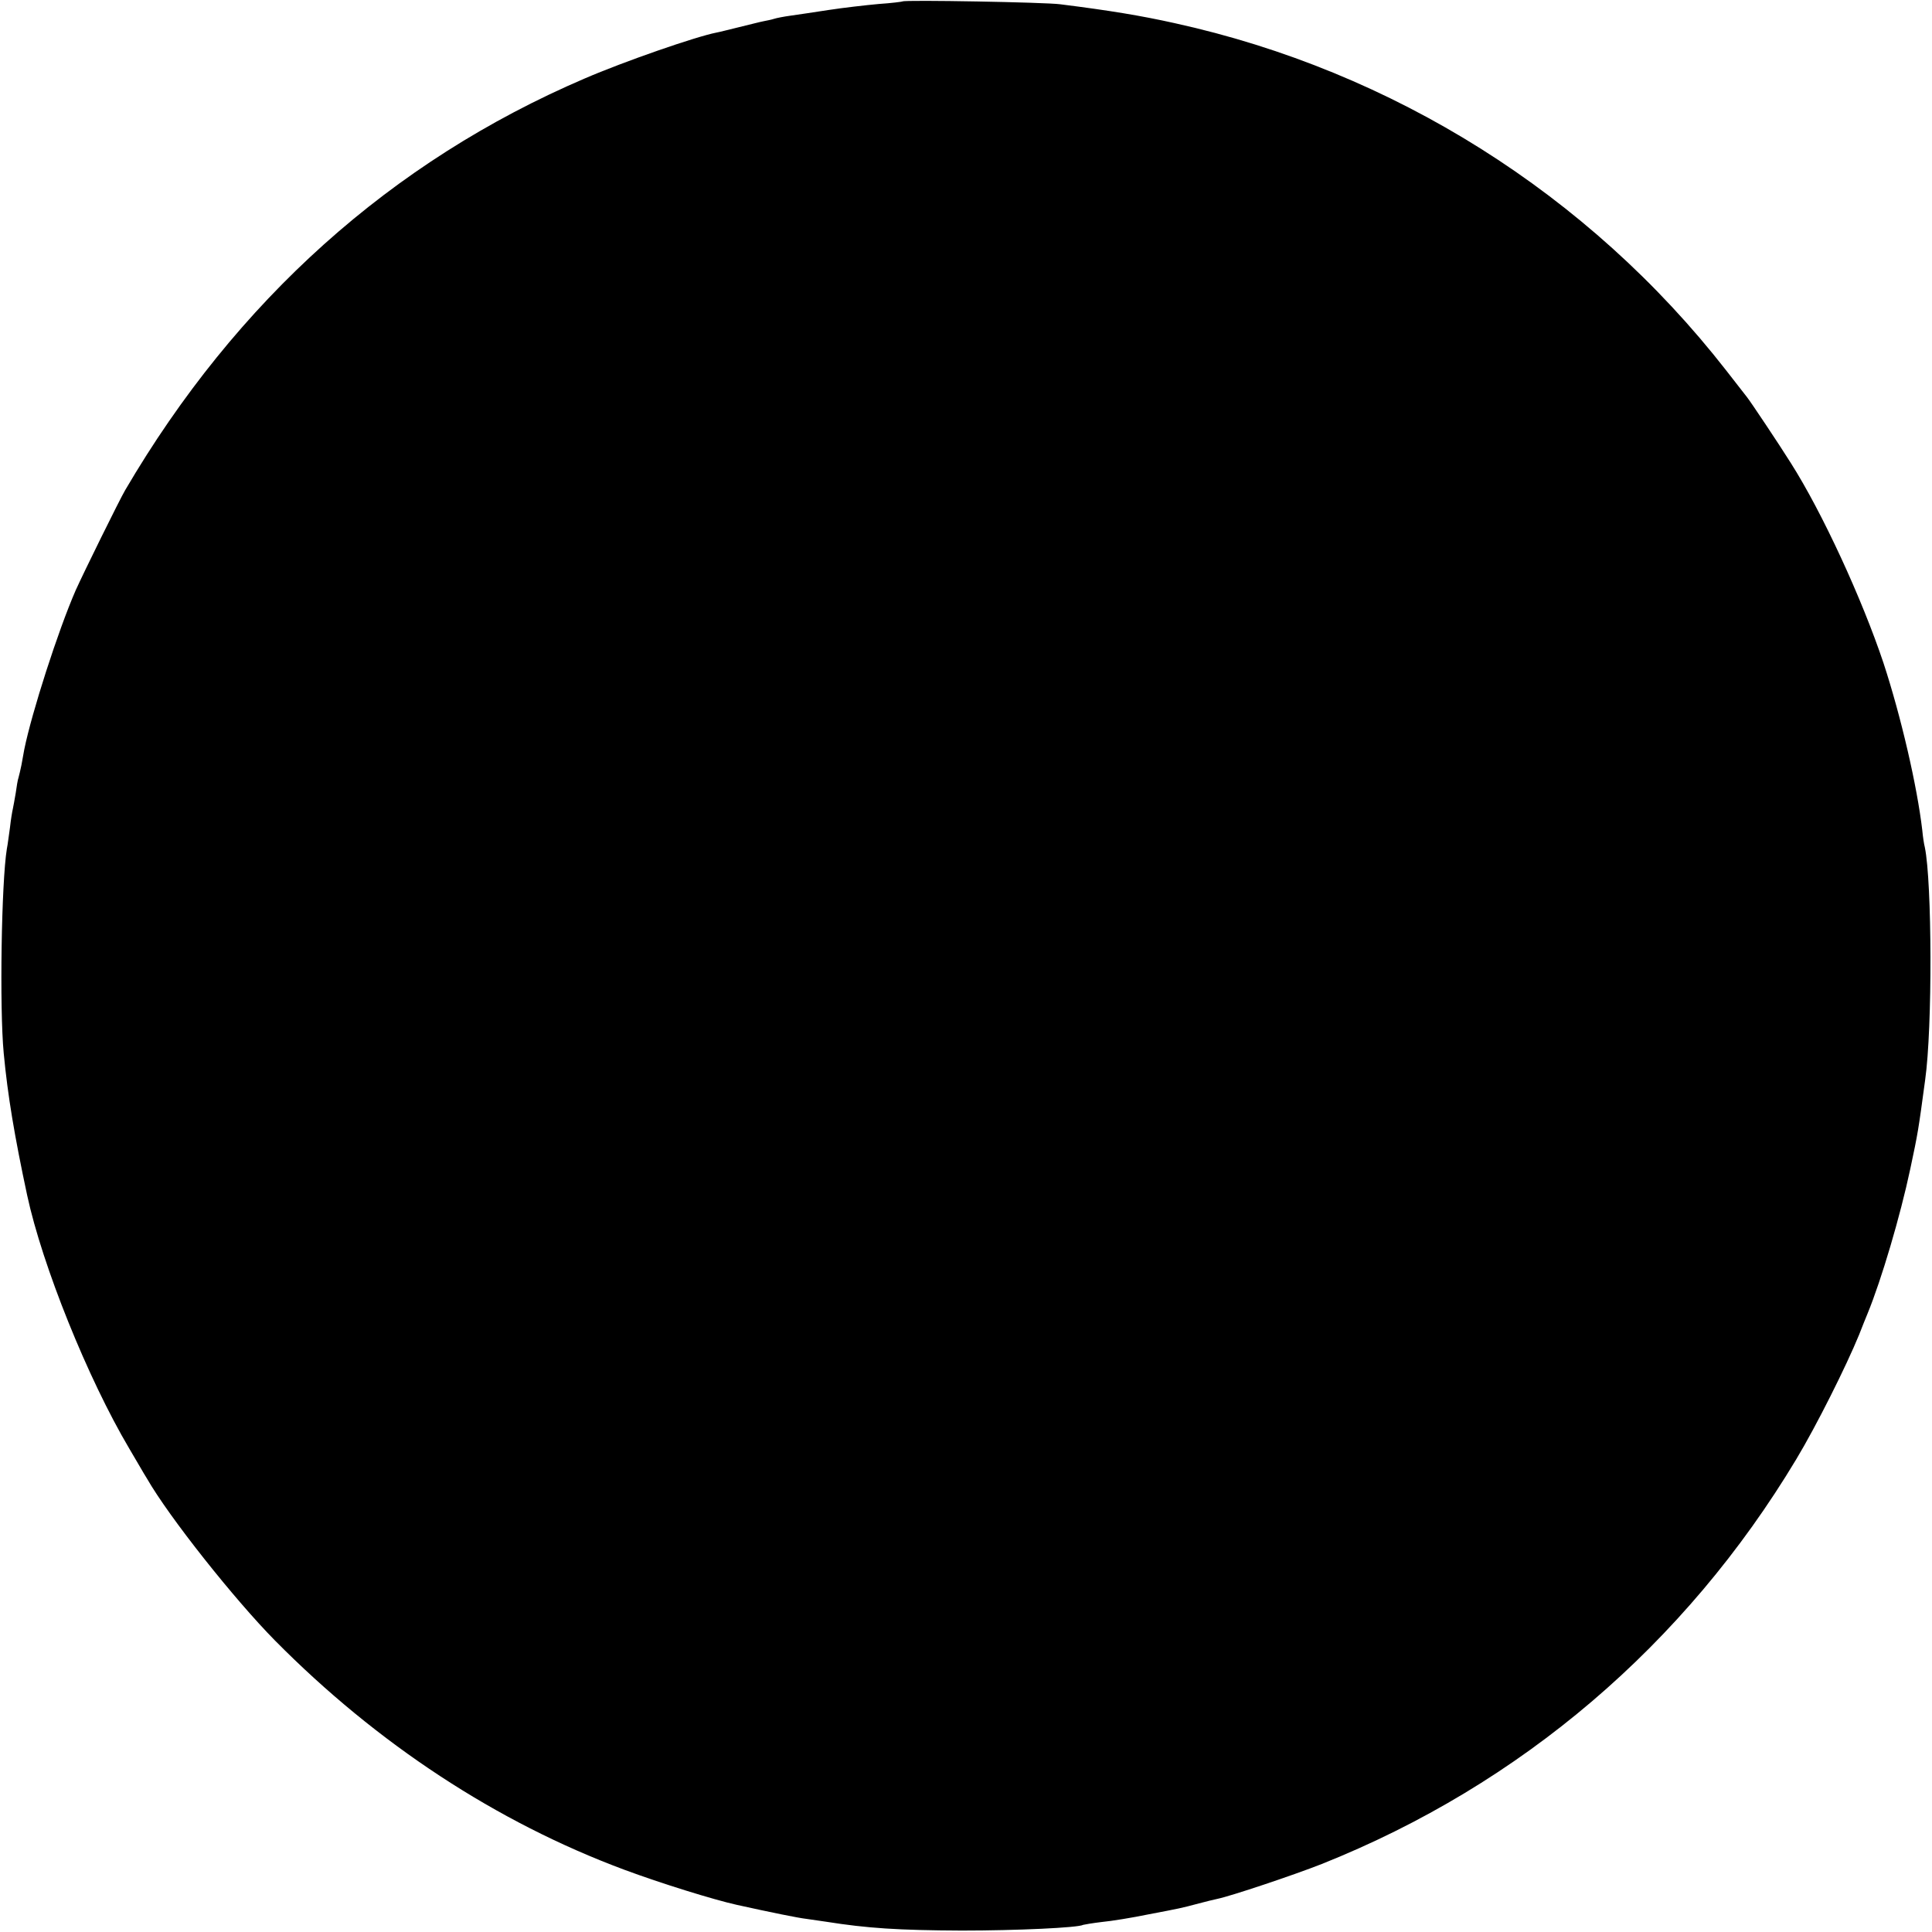 <?xml version="1.0" standalone="no"?>
<!DOCTYPE svg PUBLIC "-//W3C//DTD SVG 20010904//EN"
 "http://www.w3.org/TR/2001/REC-SVG-20010904/DTD/svg10.dtd">
<svg version="1.0" xmlns="http://www.w3.org/2000/svg"
 width="676pt" height="676pt" viewBox="0 0 676 676"
 preserveAspectRatio="xMidYMid meet">
<g transform="translate(0,676) scale(0.1,-0.1)"
fill="#000000" stroke="none">
<path d="M3158 6755 c-1 -1 -39 -6 -84 -9 -44 -4 -123 -13 -175 -21 -52 -8
-112 -17 -134 -20 -22 -3 -48 -8 -57 -11 -9 -3 -25 -6 -35 -8 -11 -2 -50 -12
-87 -21 -37 -9 -72 -18 -79 -19 -72 -14 -323 -101 -462 -161 -676 -290 -1218
-776 -1607 -1440 -20 -34 -146 -290 -173 -350 -62 -142 -154 -429 -180 -557
-3 -16 -7 -40 -10 -55 -3 -16 -8 -35 -10 -43 -3 -8 -7 -33 -10 -55 -4 -22 -8
-47 -10 -55 -2 -8 -7 -37 -10 -65 -4 -27 -8 -61 -11 -75 -19 -116 -26 -557
-11 -715 14 -149 38 -291 82 -497 53 -246 212 -641 357 -886 24 -40 51 -88 62
-105 78 -136 307 -424 448 -567 358 -362 776 -636 1222 -802 129 -48 313 -105
394 -123 122 -27 216 -46 243 -49 19 -3 50 -7 69 -10 145 -23 253 -30 475 -31
193 0 408 10 425 20 3 1 32 6 65 10 33 3 107 15 165 27 110 21 111 21 175 38
22 6 51 13 65 16 48 10 266 83 365 122 697 278 1271 768 1660 1416 71 118 175
326 220 436 10 25 23 59 30 75 48 117 114 340 149 505 27 127 28 133 52 311
26 184 24 693 -1 814 -3 11 -7 38 -9 60 -18 154 -74 397 -136 586 -75 224
-214 526 -324 699 -40 64 -141 215 -153 230 -6 8 -40 51 -74 95 -480 615
-1164 1046 -1929 1214 -117 26 -225 44 -400 66 -48 7 -546 16 -552 10z"/>
</g>
</svg>
